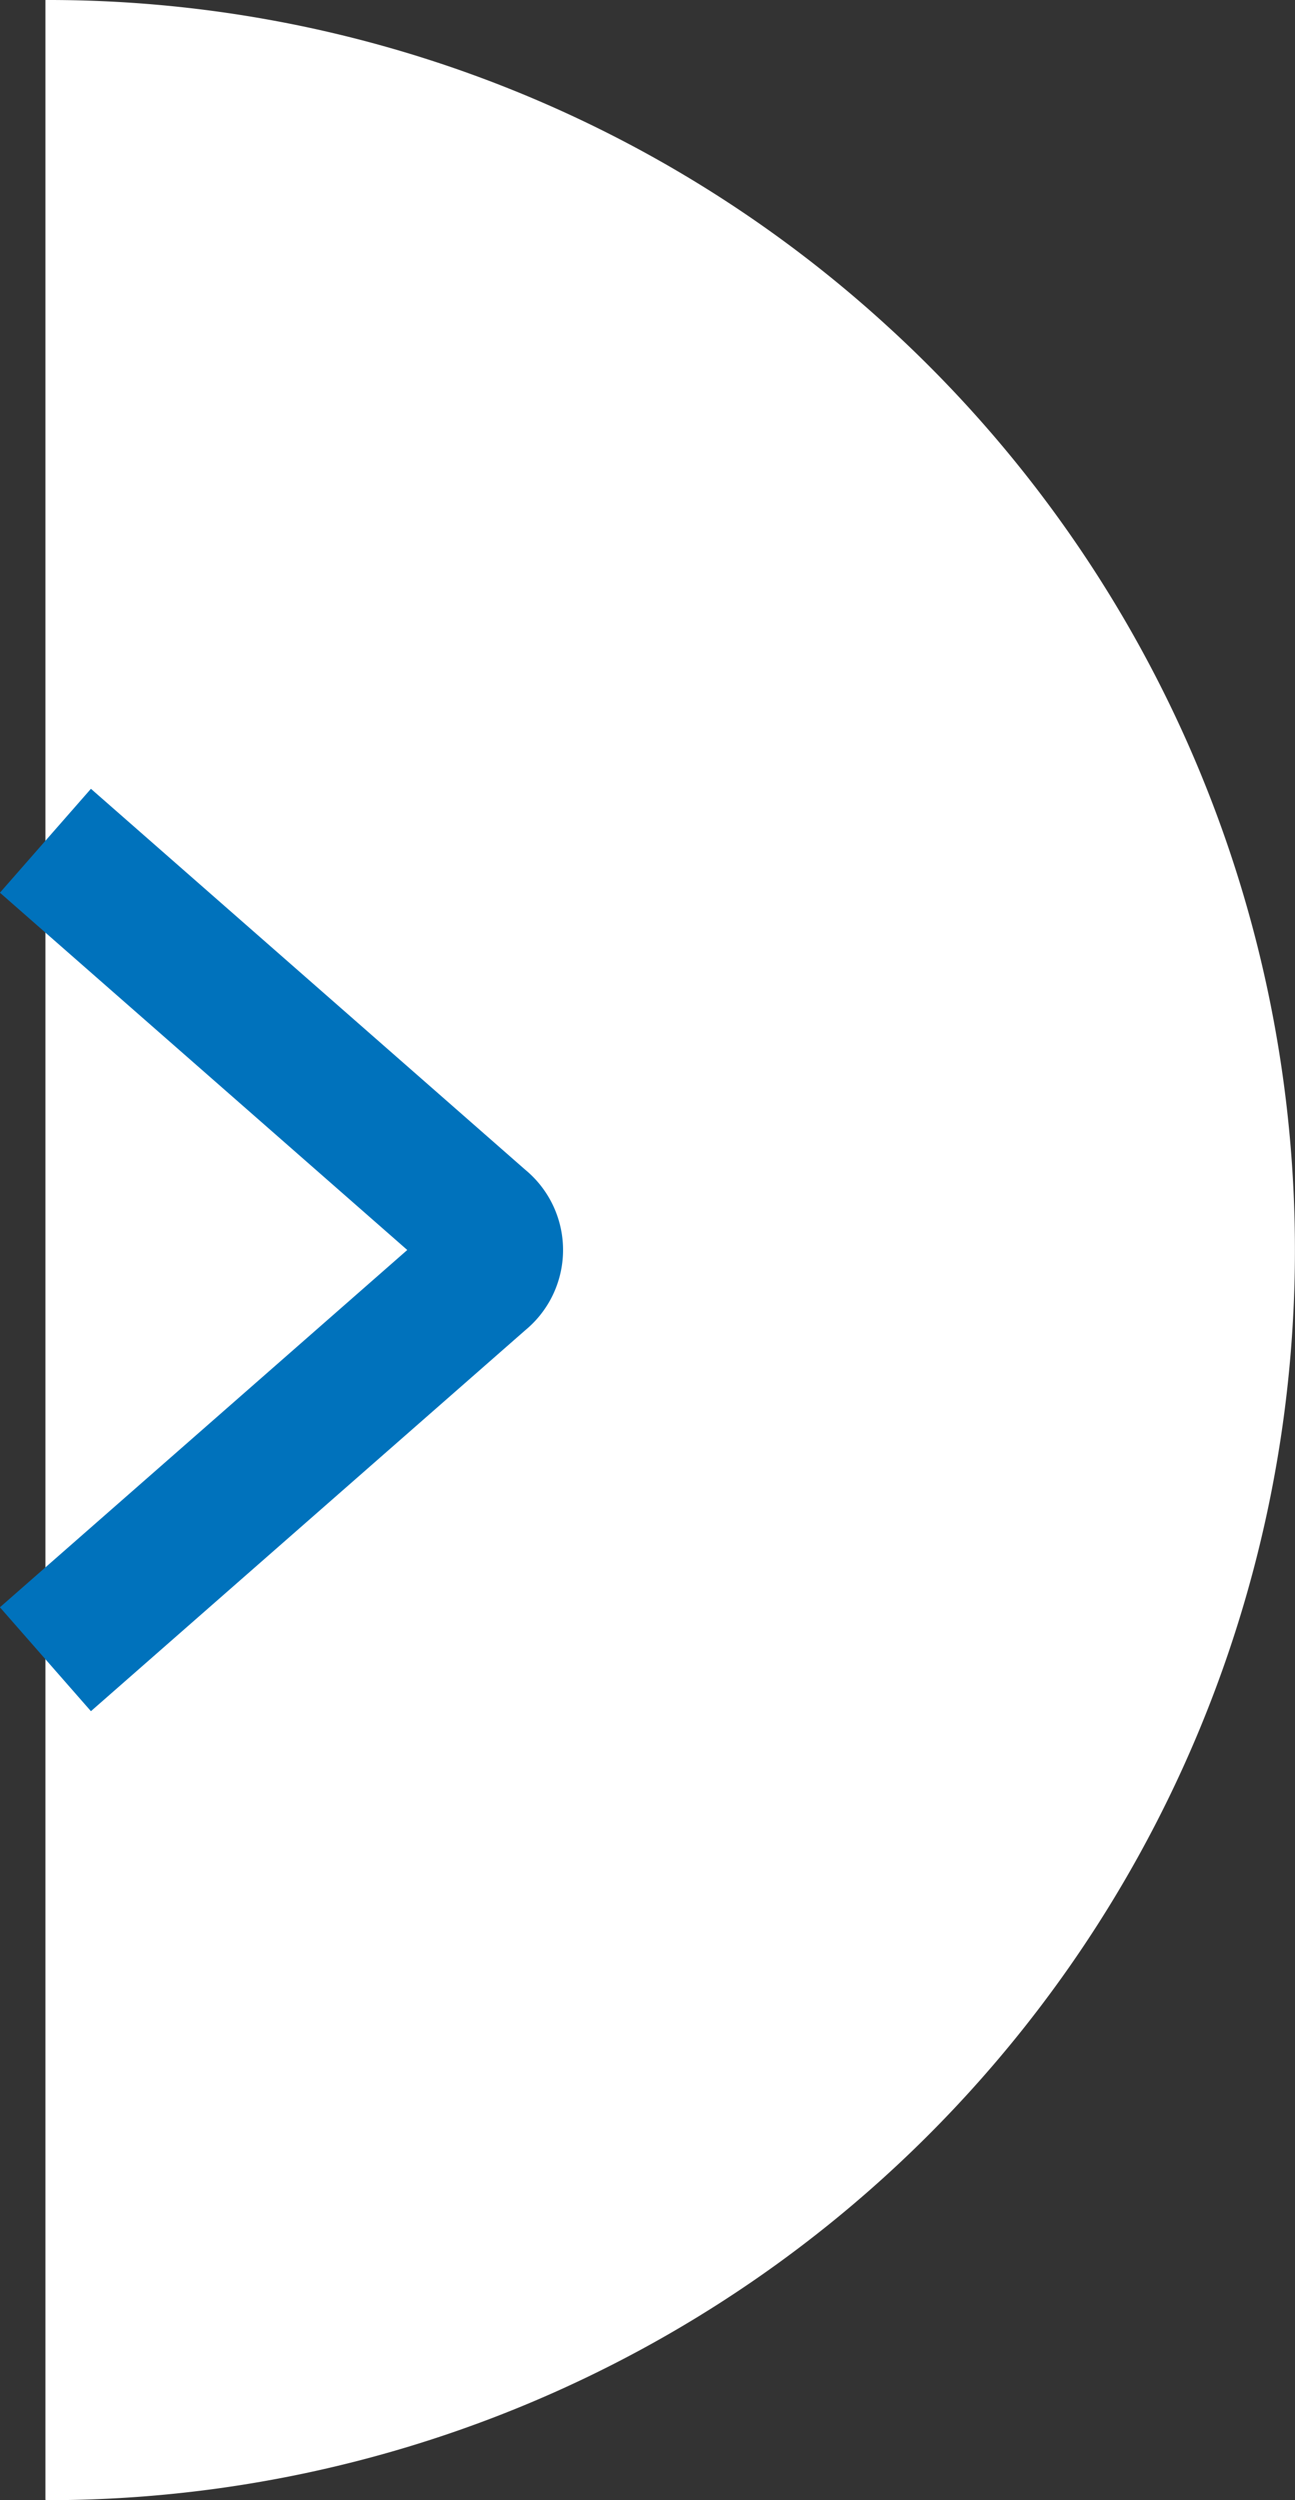 <svg xmlns="http://www.w3.org/2000/svg" width="13.684" height="26.401" viewBox="0 0 13.684 26.401">
  <rect x="0" y="0" width="13.684" height="26.401" fill="#333333" stroke="none"/>
  <g id="Group_20" data-name="Group 20" transform="translate(-1808.707 -670.885)">
    <path id="Path_9" data-name="Path 9" d="M1356.9-470.194v-26.385a13.135,13.135,0,0,1,8.867,3.417,13.207,13.207,0,0,1,.92,18.648,13.166,13.166,0,0,1-9.786,4.336Z" transform="translate(452.287 1167.464)" fill="#fff" fill-rule="evenodd"/>
    <path id="Path_10" data-name="Path 10" d="M1356.9-489.92l4.6,4.032a.369.369,0,0,1,0,.579l-4.6,4.032" transform="translate(452.287 1169.683)" fill="none" stroke="#0072bc" stroke-linejoin="round" stroke-width="1.459" fill-rule="evenodd"/>
  </g>
</svg>
